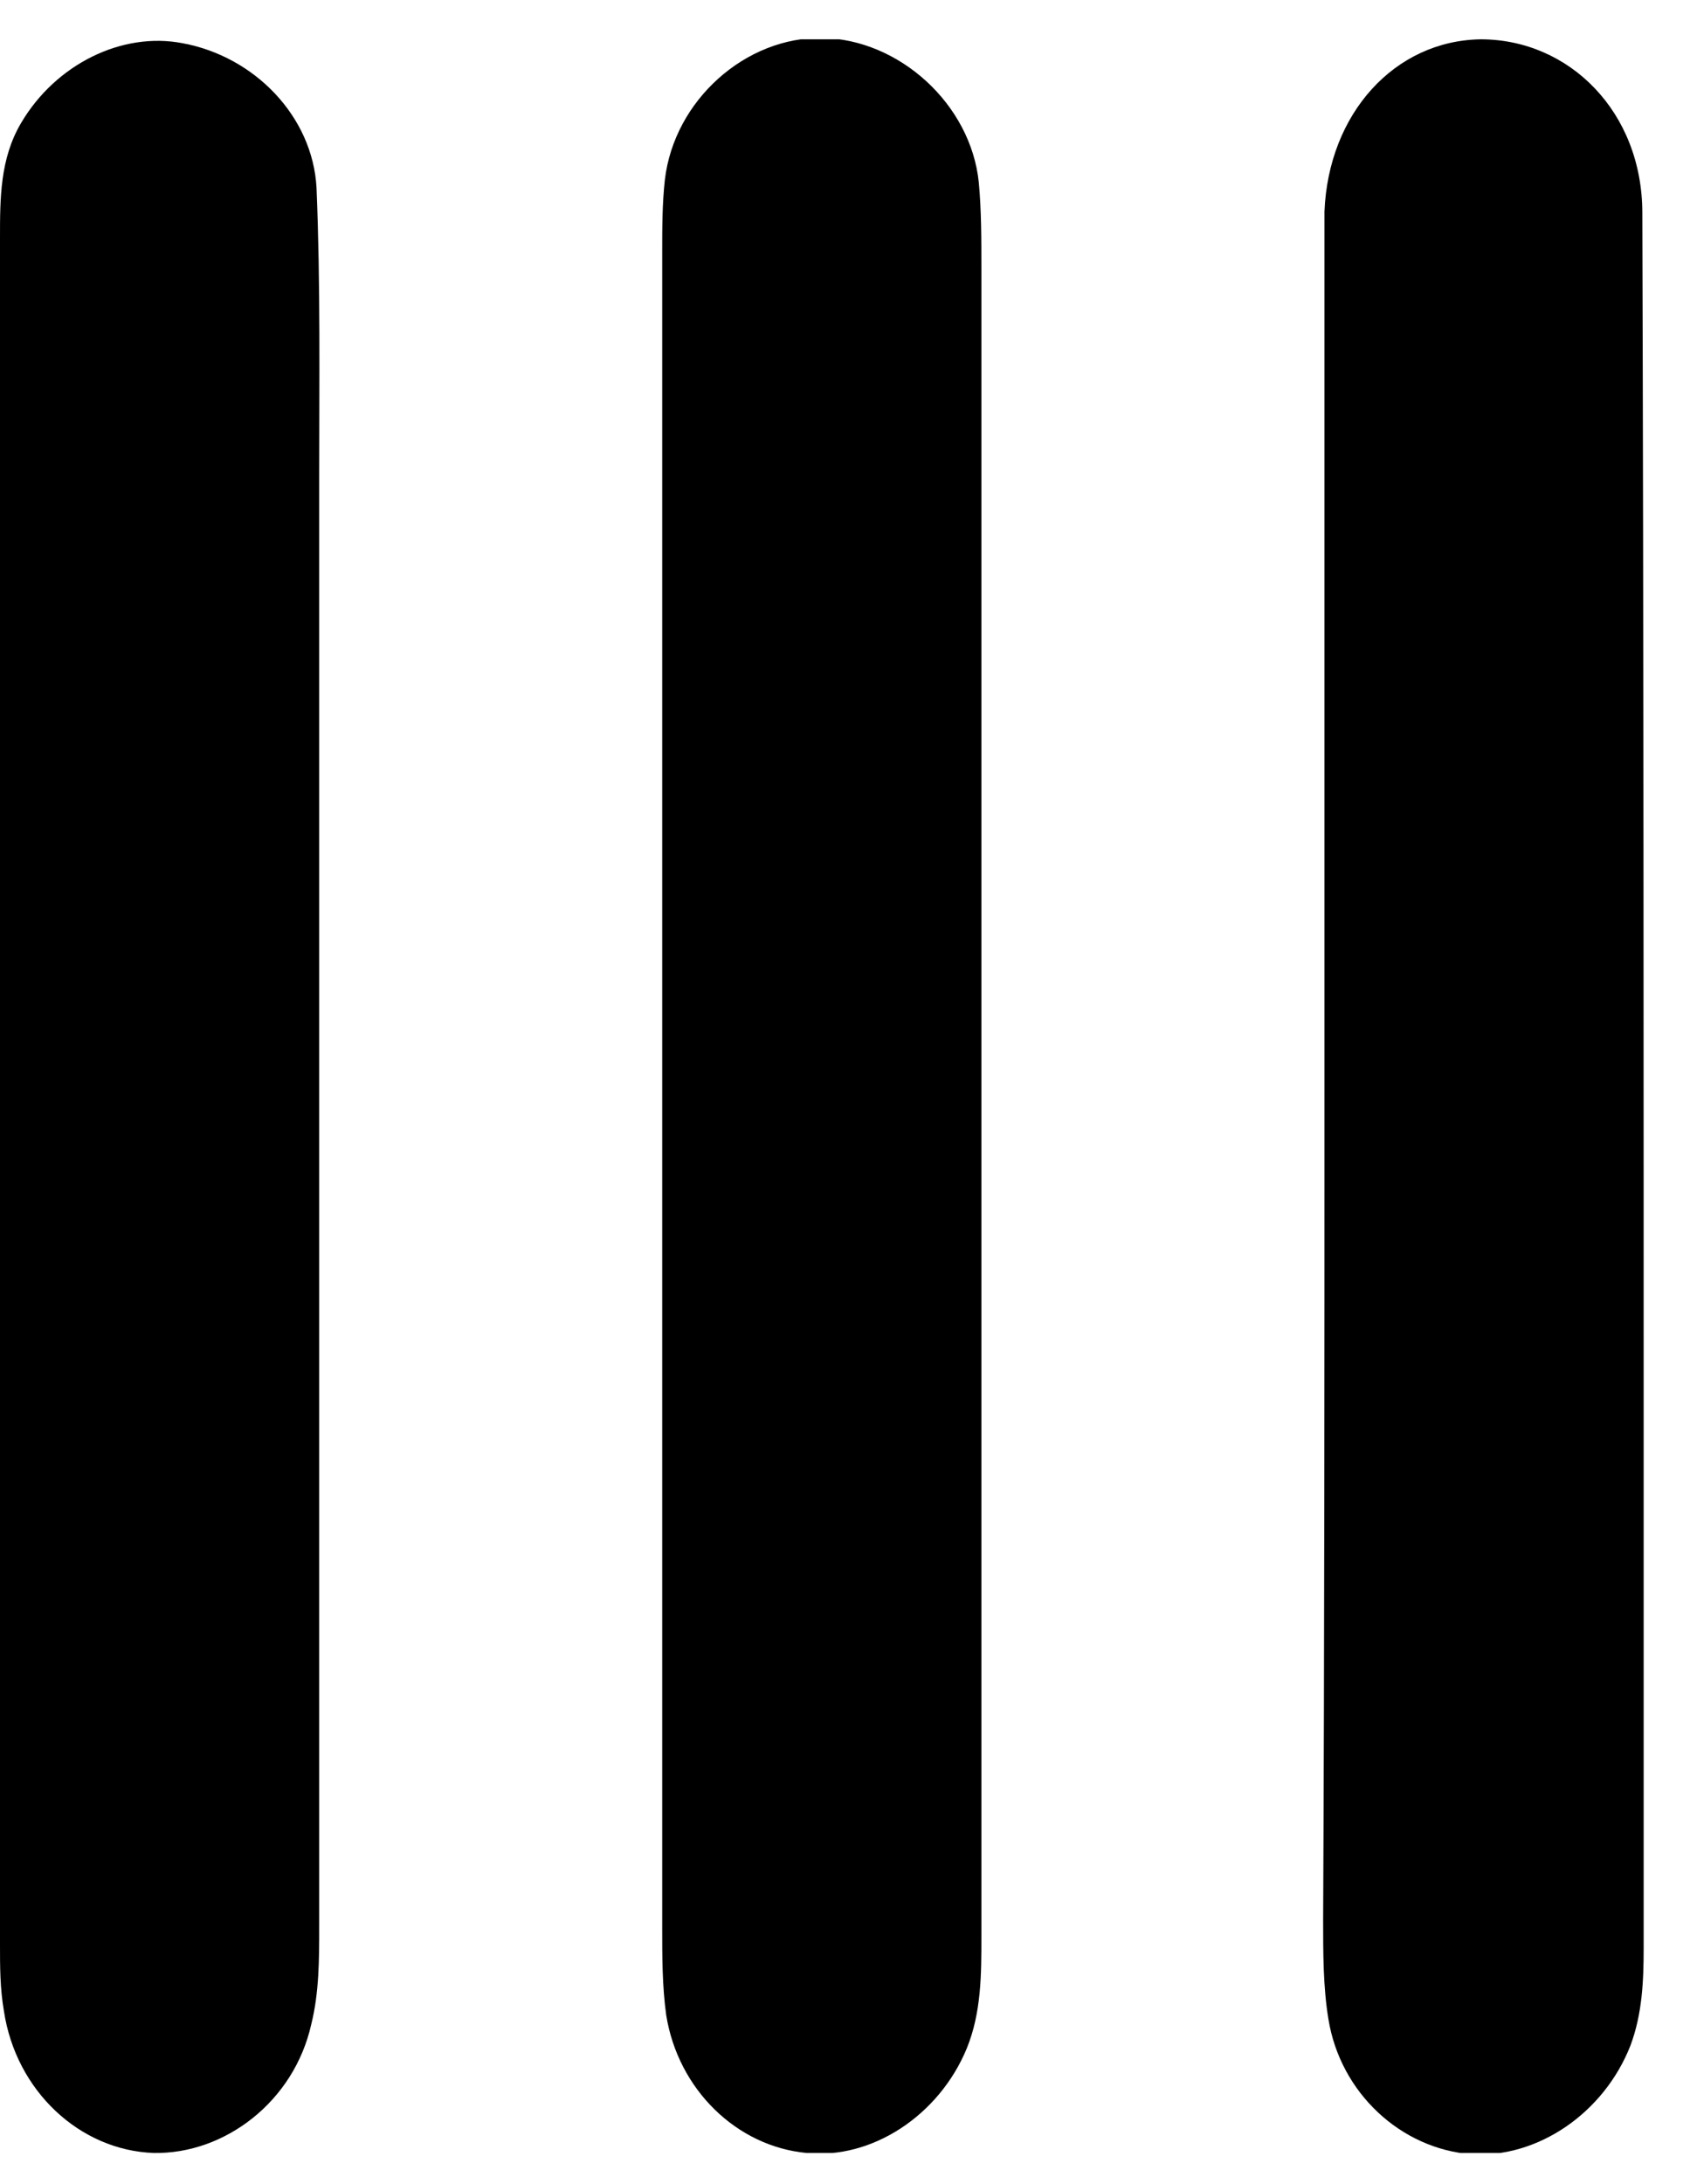 <svg width="24" height="31" viewBox="0 0 24 31" fill="none" xmlns="http://www.w3.org/2000/svg">
<g clip-path="url(#clip0)">
<path d="M4.533 15.511C4.533 19.46 4.533 23.41 4.533 27.341C4.533 27.811 4.533 28.282 4.42 28.733C4.176 29.824 3.197 30.576 2.182 30.558C1.129 30.52 0.226 29.674 0.056 28.545C-1.01963e-07 28.225 -1.15939e-07 27.905 -1.29094e-07 27.605C-4.818e-07 19.536 -8.35327e-07 11.448 -1.18803e-06 3.379C-1.2127e-06 2.815 -1.23736e-06 2.25 0.301 1.743C0.79 0.915 1.73 0.445 2.596 0.614C3.611 0.802 4.439 1.648 4.495 2.664C4.552 4.037 4.533 5.41 4.533 6.802C4.533 9.699 4.533 12.595 4.533 15.511Z" fill="black"/>
<path d="M13.937 15.567C13.937 19.536 13.937 23.523 13.937 27.492C13.937 28.018 13.937 28.564 13.73 29.072C13.335 30.031 12.376 30.652 11.454 30.558C10.458 30.464 9.63 29.655 9.461 28.602C9.404 28.188 9.404 27.774 9.404 27.36C9.404 19.442 9.404 11.523 9.404 3.586C9.404 3.247 9.404 2.89 9.442 2.551C9.574 1.423 10.589 0.52 11.68 0.539C12.771 0.558 13.787 1.479 13.9 2.589C13.937 2.984 13.937 3.398 13.937 3.812C13.937 7.724 13.937 11.655 13.937 15.567Z" fill="black"/>
<path d="M18.809 15.492C18.809 11.579 18.809 7.667 18.809 3.755C18.809 3.511 18.809 3.247 18.809 3.003C18.865 1.611 19.806 0.576 21.028 0.558C22.288 0.558 23.323 1.592 23.323 3.022C23.342 9.097 23.342 15.172 23.342 21.247C23.342 23.373 23.342 25.498 23.342 27.642C23.342 28.113 23.323 28.583 23.154 29.034C22.777 29.993 21.837 30.633 20.897 30.576C19.9 30.501 19.035 29.711 18.865 28.658C18.79 28.206 18.79 27.718 18.79 27.247C18.809 23.316 18.809 19.404 18.809 15.492Z" fill="black"/>
</g>
<defs>
<clipPath id="clip0">
<rect width="30" height="23.342" fill="white" transform="translate(0 30.558) rotate(-90)"/>
</clipPath>
</defs>
</svg>
